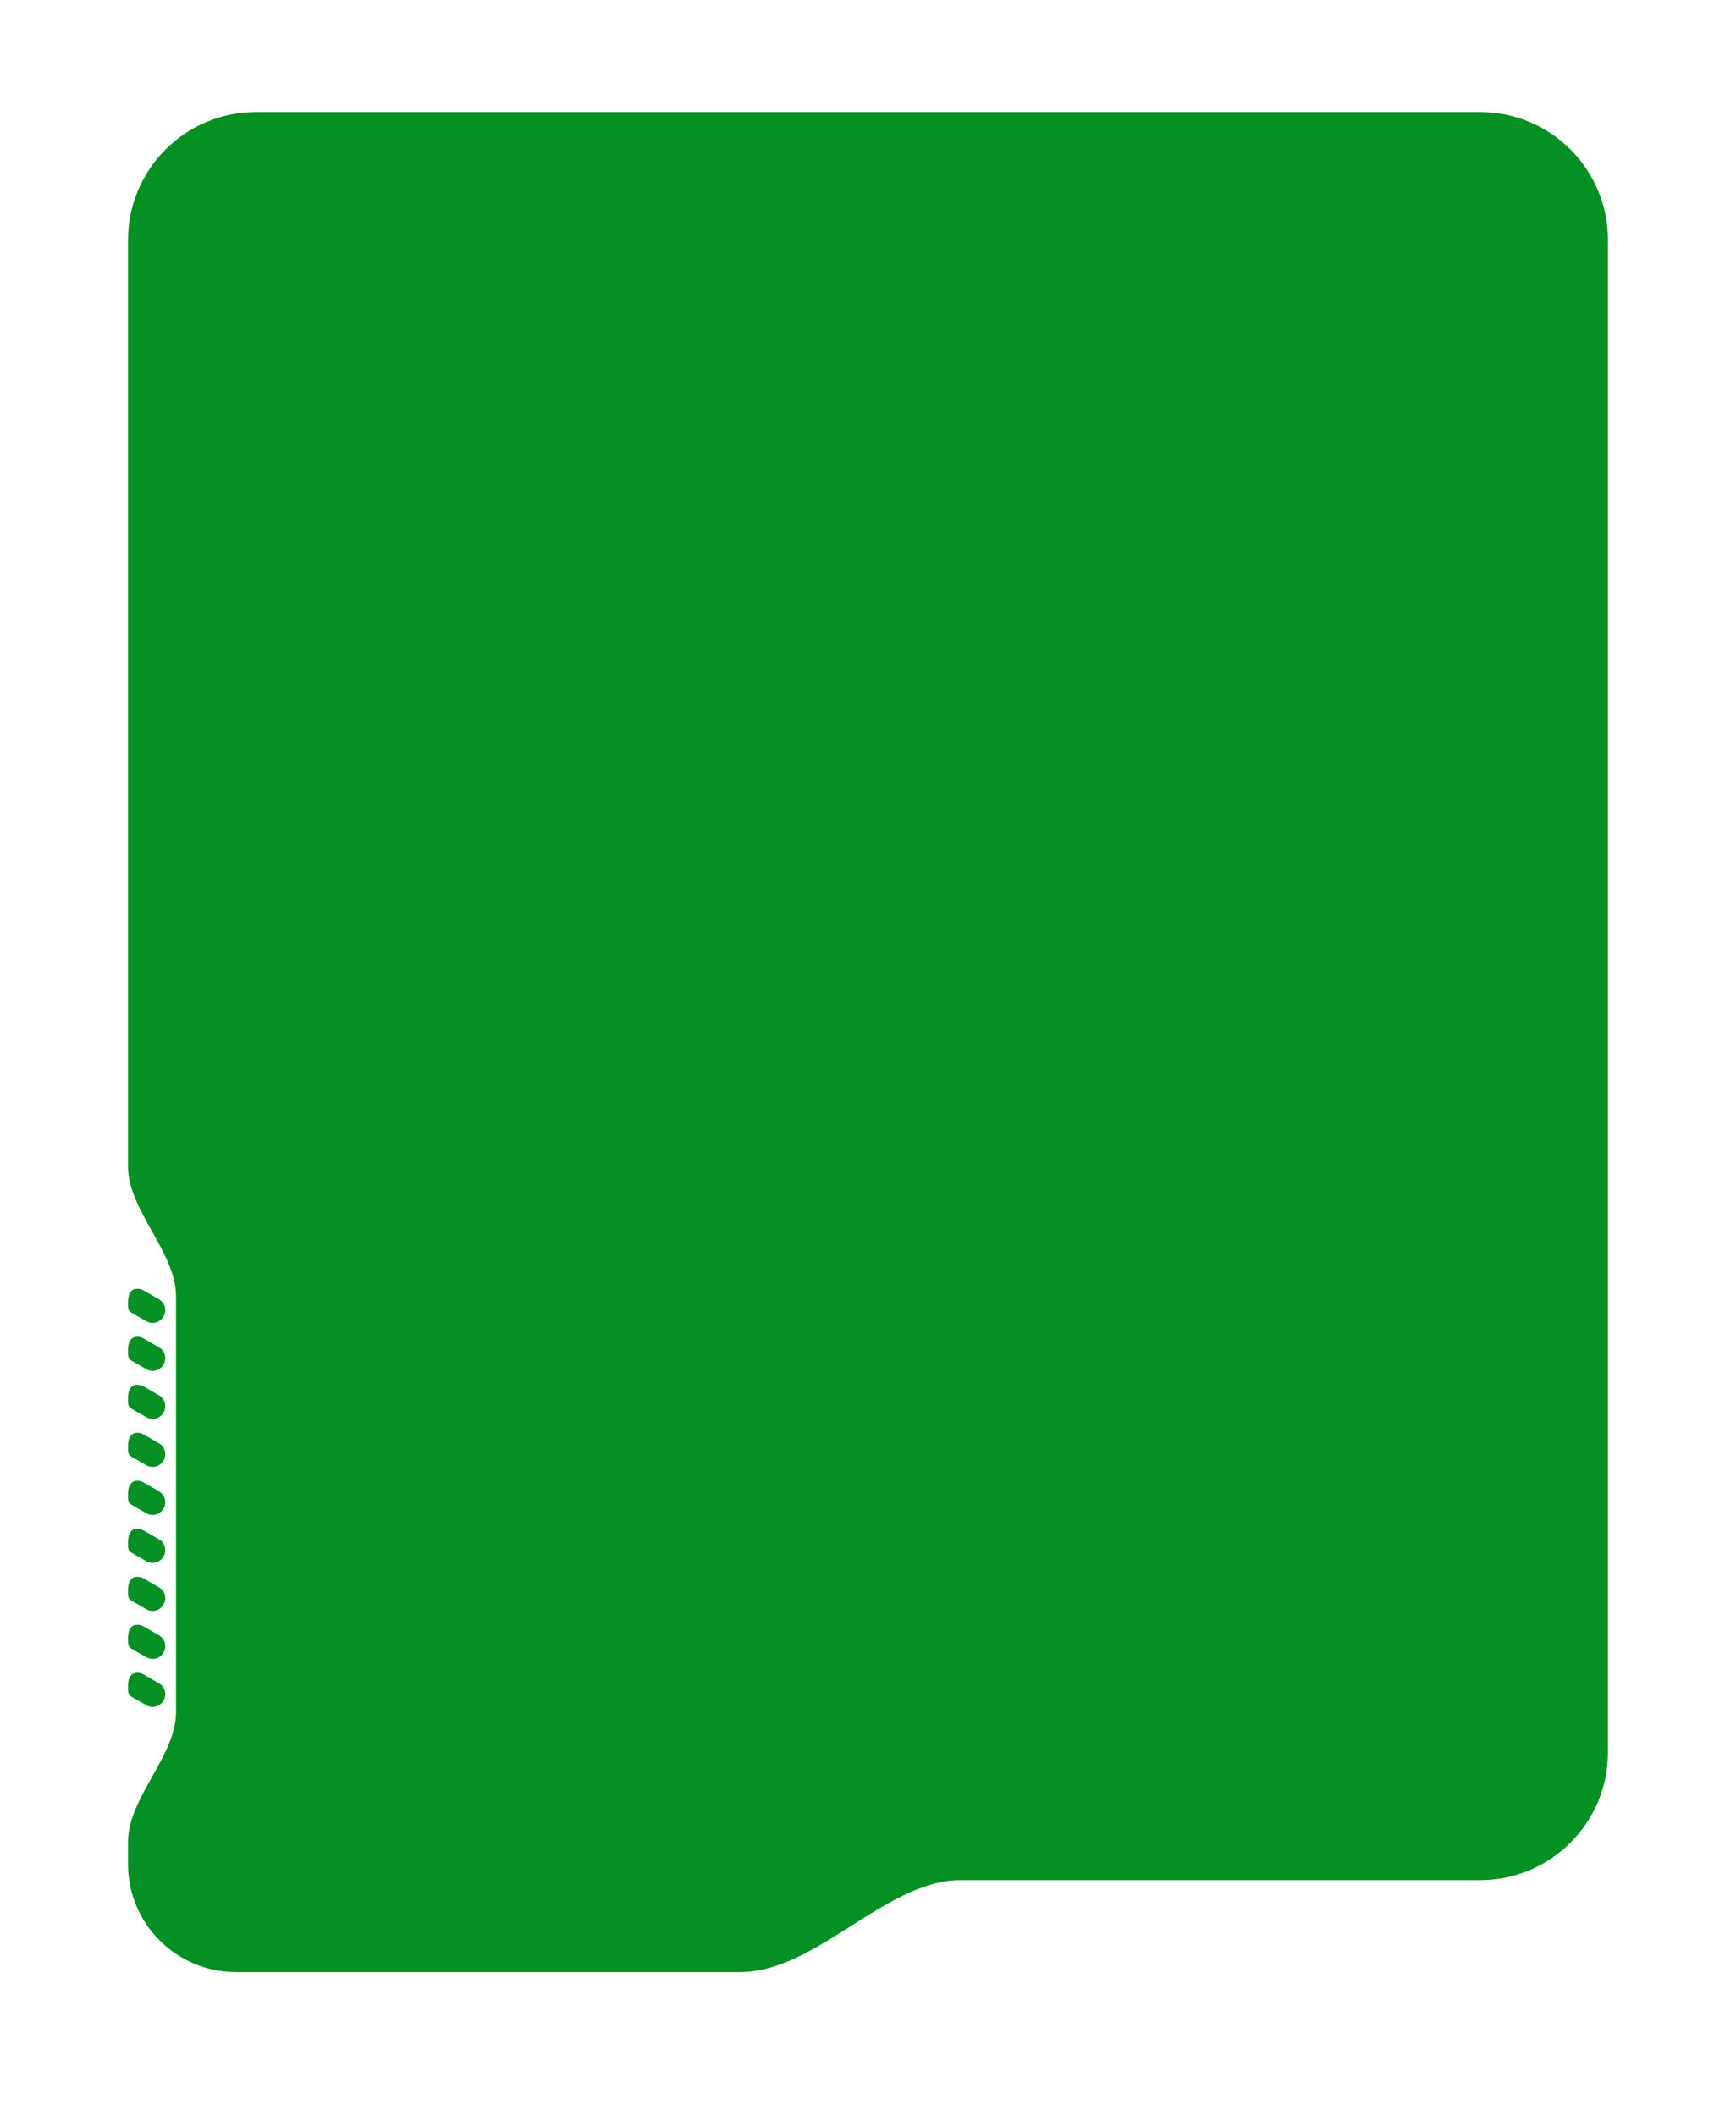 <svg width="434" height="529" viewBox="0 0 434 529" fill="none" xmlns="http://www.w3.org/2000/svg">
<g filter="url(#filter0_diii_1_372)">
<path fill-rule="evenodd" clip-rule="evenodd" d="M32 43C32 25.327 46.327 11 64 11H370C387.673 11 402 25.327 402 43V421C402 438.673 387.673 453 370 453H240C238.597 453 237.224 453.126 235.89 453.366C218.498 456.503 202.673 476 185 476H59.007C44.092 476 32 463.908 32 448.993V443.383C32 432.427 44 421.956 44 411V411V307V307C44 296.044 32 285.573 32 274.617V43ZM32.743 407.07V407.07C32.212 406.763 32 406.137 32 405.523V404.325C32 402.944 32.498 401.396 33.864 401.193C34.546 401.092 35.267 401.212 35.911 401.584L39.73 403.789C41.245 404.664 41.764 406.601 40.889 408.116C40.015 409.631 38.078 410.15 36.562 409.275L32.743 407.07ZM32.743 395.07V395.07C32.212 394.763 32 394.137 32 393.523V392.325C32 390.944 32.498 389.396 33.864 389.193C34.546 389.092 35.267 389.212 35.911 389.584L39.73 391.789C41.245 392.664 41.764 394.601 40.889 396.116C40.015 397.631 38.078 398.15 36.562 397.275L32.743 395.07ZM32.743 383.07V383.07C32.212 382.763 32 382.137 32 381.523V380.325C32 378.944 32.498 377.396 33.864 377.193C34.546 377.092 35.267 377.212 35.911 377.584L39.73 379.789C41.245 380.664 41.764 382.601 40.889 384.116C40.015 385.631 38.078 386.15 36.562 385.275L32.743 383.07ZM32.743 371.07V371.07C32.212 370.763 32 370.137 32 369.523V368.325C32 366.944 32.498 365.396 33.864 365.193C34.546 365.092 35.267 365.212 35.911 365.584L39.73 367.789C41.245 368.664 41.764 370.601 40.889 372.116C40.015 373.631 38.078 374.15 36.562 373.275L32.743 371.07ZM32.743 359.07V359.07C32.212 358.763 32 358.137 32 357.523V356.325C32 354.944 32.498 353.396 33.864 353.193C34.546 353.092 35.267 353.212 35.911 353.584L39.73 355.789C41.245 356.664 41.764 358.601 40.889 360.116C40.015 361.631 38.078 362.15 36.562 361.275L32.743 359.07ZM32.743 347.07V347.07C32.212 346.763 32 346.137 32 345.523V344.325C32 342.944 32.498 341.396 33.864 341.193C34.546 341.092 35.267 341.212 35.911 341.584L39.73 343.789C41.245 344.664 41.764 346.601 40.889 348.116C40.015 349.631 38.078 350.15 36.562 349.275L32.743 347.07ZM32.743 335.07V335.07C32.212 334.763 32 334.137 32 333.523V332.325C32 330.944 32.498 329.396 33.864 329.193C34.546 329.092 35.267 329.212 35.911 329.584L39.73 331.789C41.245 332.664 41.764 334.601 40.889 336.116C40.015 337.631 38.078 338.15 36.562 337.275L32.743 335.07ZM32.743 323.07V323.07C32.212 322.763 32 322.137 32 321.523V320.325C32 318.944 32.498 317.396 33.864 317.193C34.546 317.092 35.267 317.212 35.911 317.584L39.73 319.789C41.245 320.664 41.764 322.601 40.889 324.116C40.015 325.631 38.078 326.15 36.562 325.275L32.743 323.07ZM32.743 311.07V311.07C32.212 310.763 32 310.137 32 309.523V308.325C32 306.944 32.498 305.396 33.864 305.193C34.546 305.092 35.267 305.212 35.911 305.584L39.73 307.789C41.245 308.664 41.764 310.601 40.889 312.116C40.015 313.631 38.078 314.15 36.562 313.275L32.743 311.07Z" fill="#049023"/>
</g>
<defs>
<filter id="filter0_diii_1_372" x="0" y="0" width="434" height="529" filterUnits="userSpaceOnUse" color-interpolation-filters="sRGB">
<feFlood flood-opacity="0" result="BackgroundImageFix"/>
<feColorMatrix in="SourceAlpha" type="matrix" values="0 0 0 0 0 0 0 0 0 0 0 0 0 0 0 0 0 0 127 0" result="hardAlpha"/>
<feOffset dy="21"/>
<feGaussianBlur stdDeviation="16"/>
<feComposite in2="hardAlpha" operator="out"/>
<feColorMatrix type="matrix" values="0 0 0 0 0.004 0 0 0 0 0.212 0 0 0 0 0.05 0 0 0 0.72 0"/>
<feBlend mode="normal" in2="BackgroundImageFix" result="effect1_dropShadow_1_372"/>
<feBlend mode="normal" in="SourceGraphic" in2="effect1_dropShadow_1_372" result="shape"/>
<feColorMatrix in="SourceAlpha" type="matrix" values="0 0 0 0 0 0 0 0 0 0 0 0 0 0 0 0 0 0 127 0" result="hardAlpha"/>
<feOffset dy="-4"/>
<feGaussianBlur stdDeviation="6"/>
<feComposite in2="hardAlpha" operator="arithmetic" k2="-1" k3="1"/>
<feColorMatrix type="matrix" values="0 0 0 0 0 0 0 0 0 0 0 0 0 0 0 0 0 0 0.39 0"/>
<feBlend mode="normal" in2="shape" result="effect2_innerShadow_1_372"/>
<feColorMatrix in="SourceAlpha" type="matrix" values="0 0 0 0 0 0 0 0 0 0 0 0 0 0 0 0 0 0 127 0" result="hardAlpha"/>
<feOffset dy="4"/>
<feGaussianBlur stdDeviation="5.5"/>
<feComposite in2="hardAlpha" operator="arithmetic" k2="-1" k3="1"/>
<feColorMatrix type="matrix" values="0 0 0 0 1 0 0 0 0 1 0 0 0 0 1 0 0 0 0.45 0"/>
<feBlend mode="normal" in2="effect2_innerShadow_1_372" result="effect3_innerShadow_1_372"/>
<feColorMatrix in="SourceAlpha" type="matrix" values="0 0 0 0 0 0 0 0 0 0 0 0 0 0 0 0 0 0 127 0" result="hardAlpha"/>
<feOffset dy="-4"/>
<feGaussianBlur stdDeviation="4"/>
<feComposite in2="hardAlpha" operator="arithmetic" k2="-1" k3="1"/>
<feColorMatrix type="matrix" values="0 0 0 0 0 0 0 0 0 0 0 0 0 0 0 0 0 0 0.25 0"/>
<feBlend mode="normal" in2="effect3_innerShadow_1_372" result="effect4_innerShadow_1_372"/>
</filter>
</defs>
</svg>
